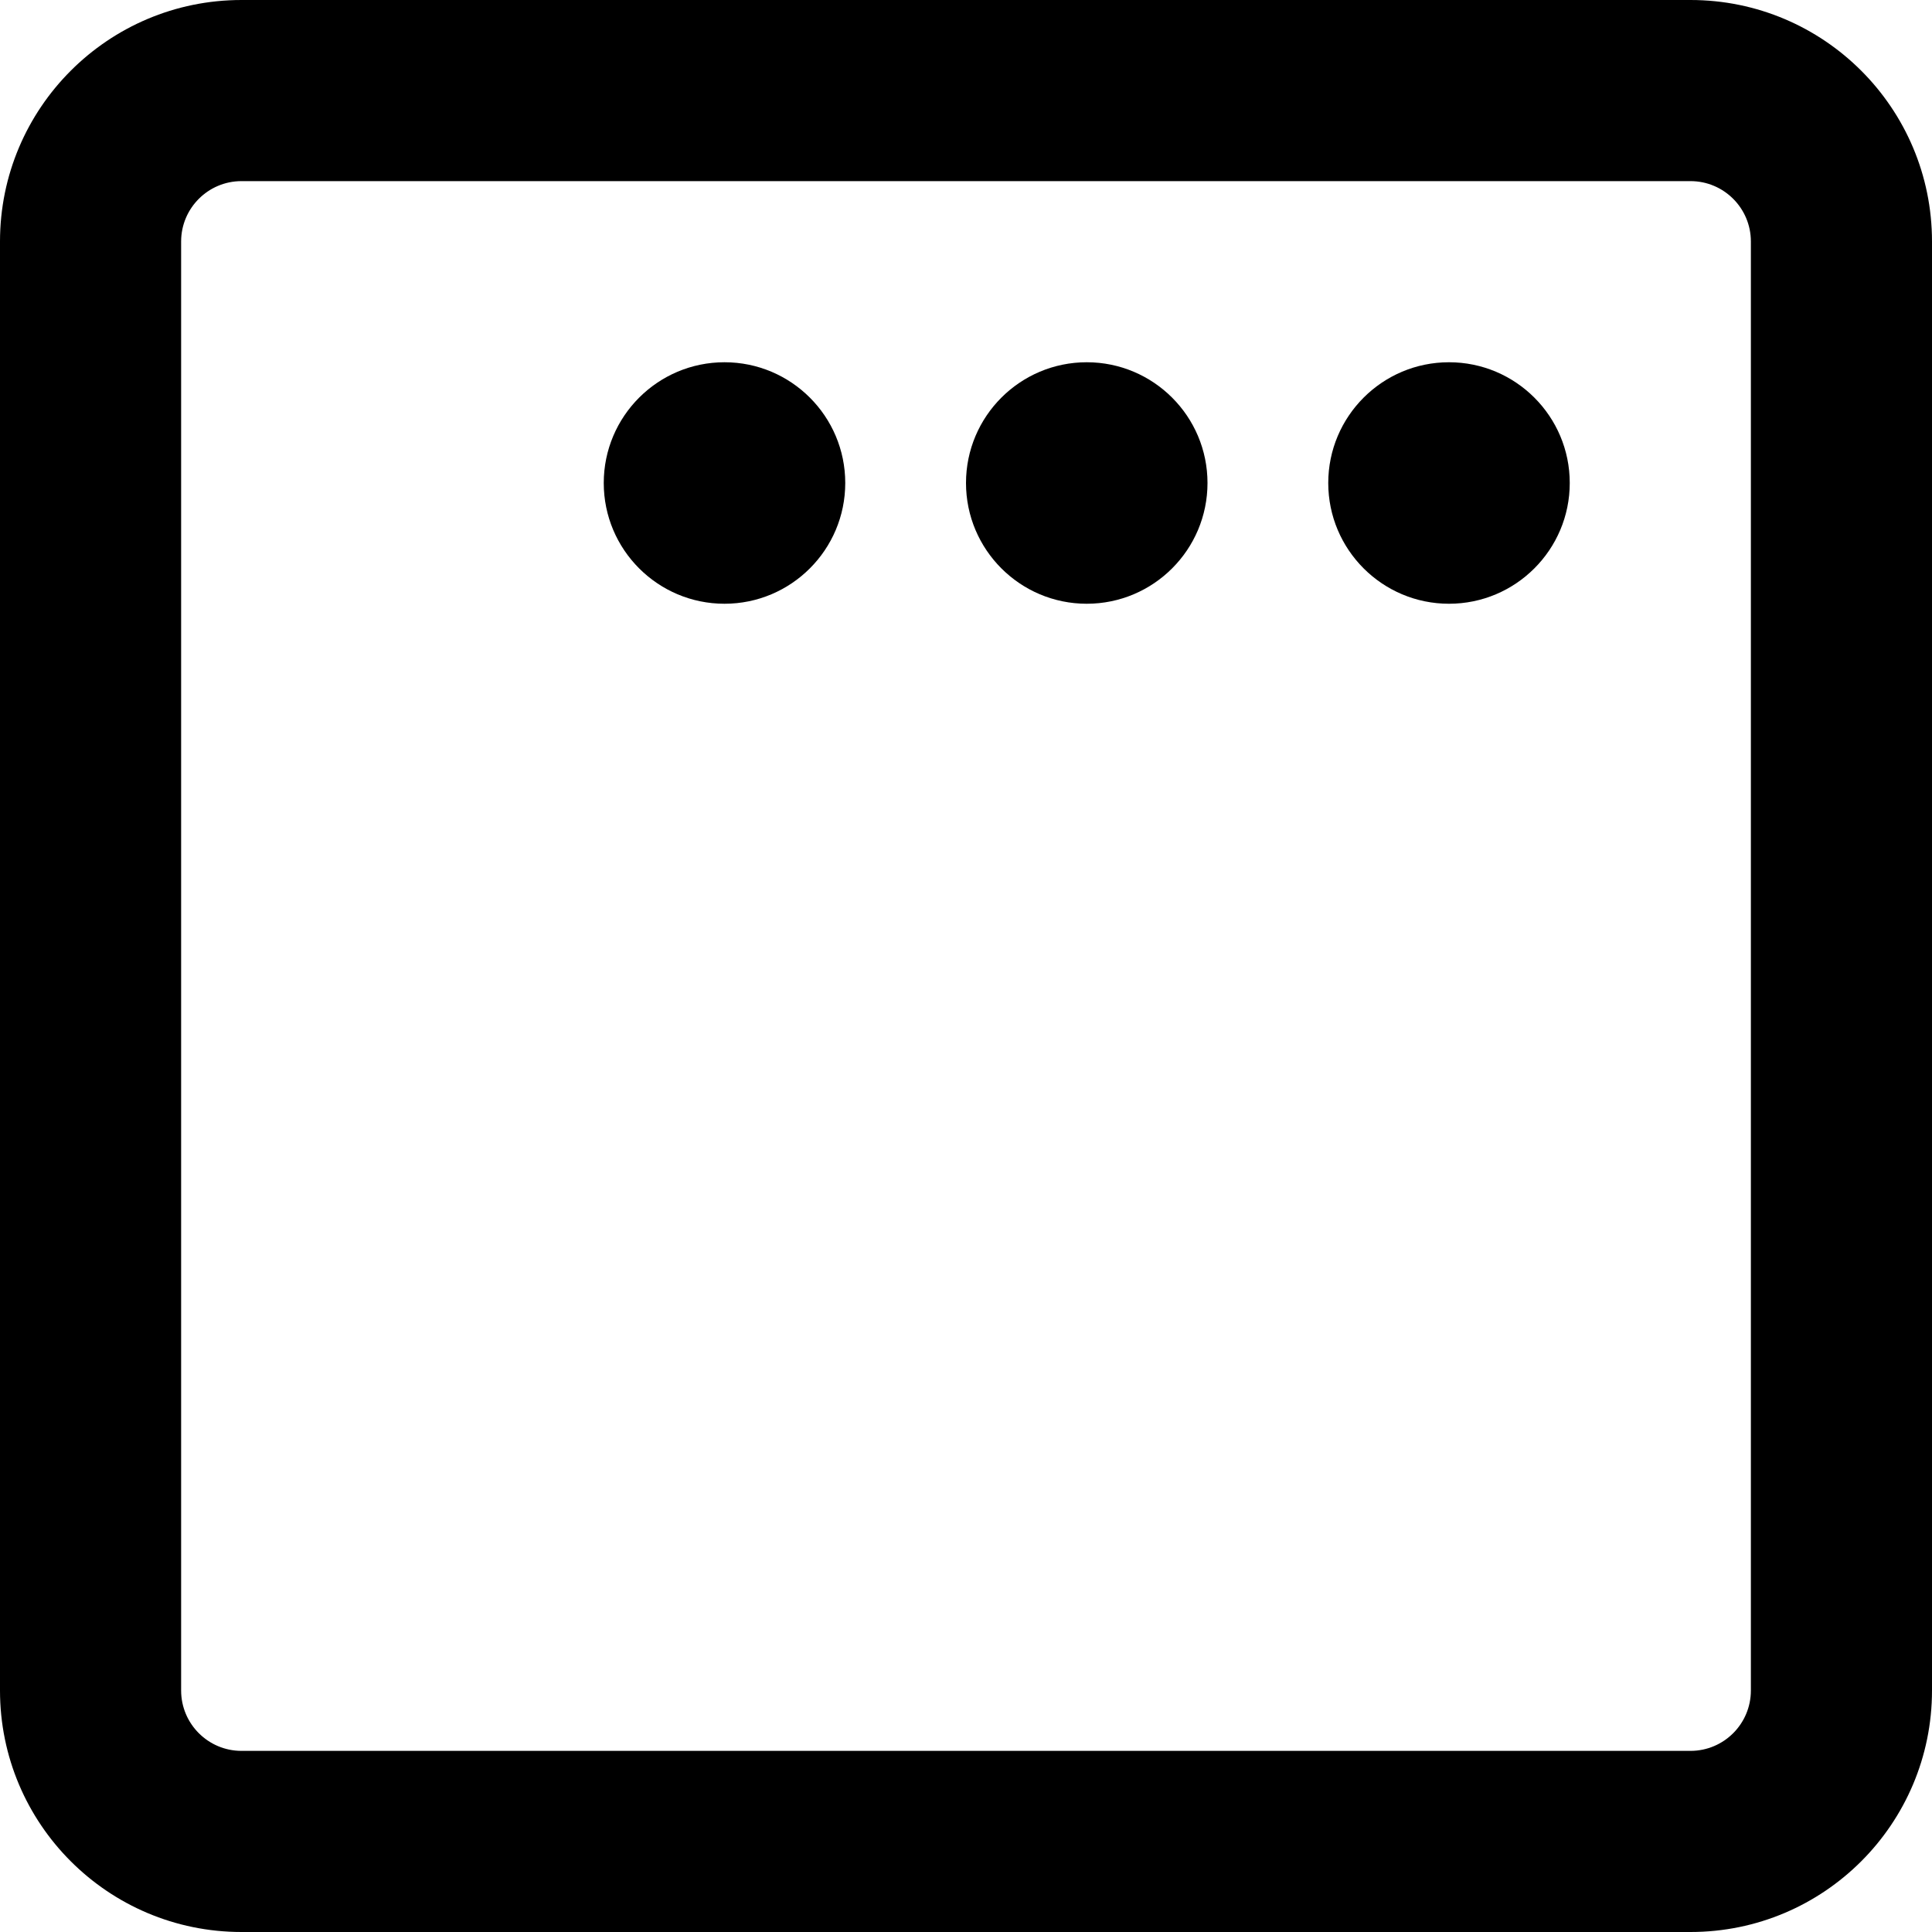 <?xml version="1.0"?>

<svg
	height="16"
	viewBox="0 0 16 16"
	width="16"
	xmlns="http://www.w3.org/2000/svg"
>
	<path clip-rule="evenodd" d="M2 1.5H14C14.276 1.5 14.5 1.724 14.5 2V14C14.5 14.276 14.276 14.5 14 14.5H2C1.724 14.5 1.5 14.276 1.5 14V2C1.5 1.724 1.724 1.5 2 1.5ZM0 2C0 0.896 0.895 0 2 0H14C15.105 0 16 0.896 16 2V14C16 15.104 15.105 16 14 16H2C0.895 16 0 15.104 0 14V2ZM12 5C12.552 5 13 4.552 13 4C13 3.448 12.552 3 12 3C11.448 3 11 3.448 11 4C11 4.552 11.448 5 12 5ZM10 4C10 4.552 9.552 5 9 5C8.448 5 8 4.552 8 4C8 3.448 8.448 3 9 3C9.552 3 10 3.448 10 4ZM6 5C6.552 5 7 4.552 7 4C7 3.448 6.552 3 6 3C5.448 3 5 3.448 5 4C5 4.552 5.448 5 6 5Z" fill-rule="evenodd" />
</svg>